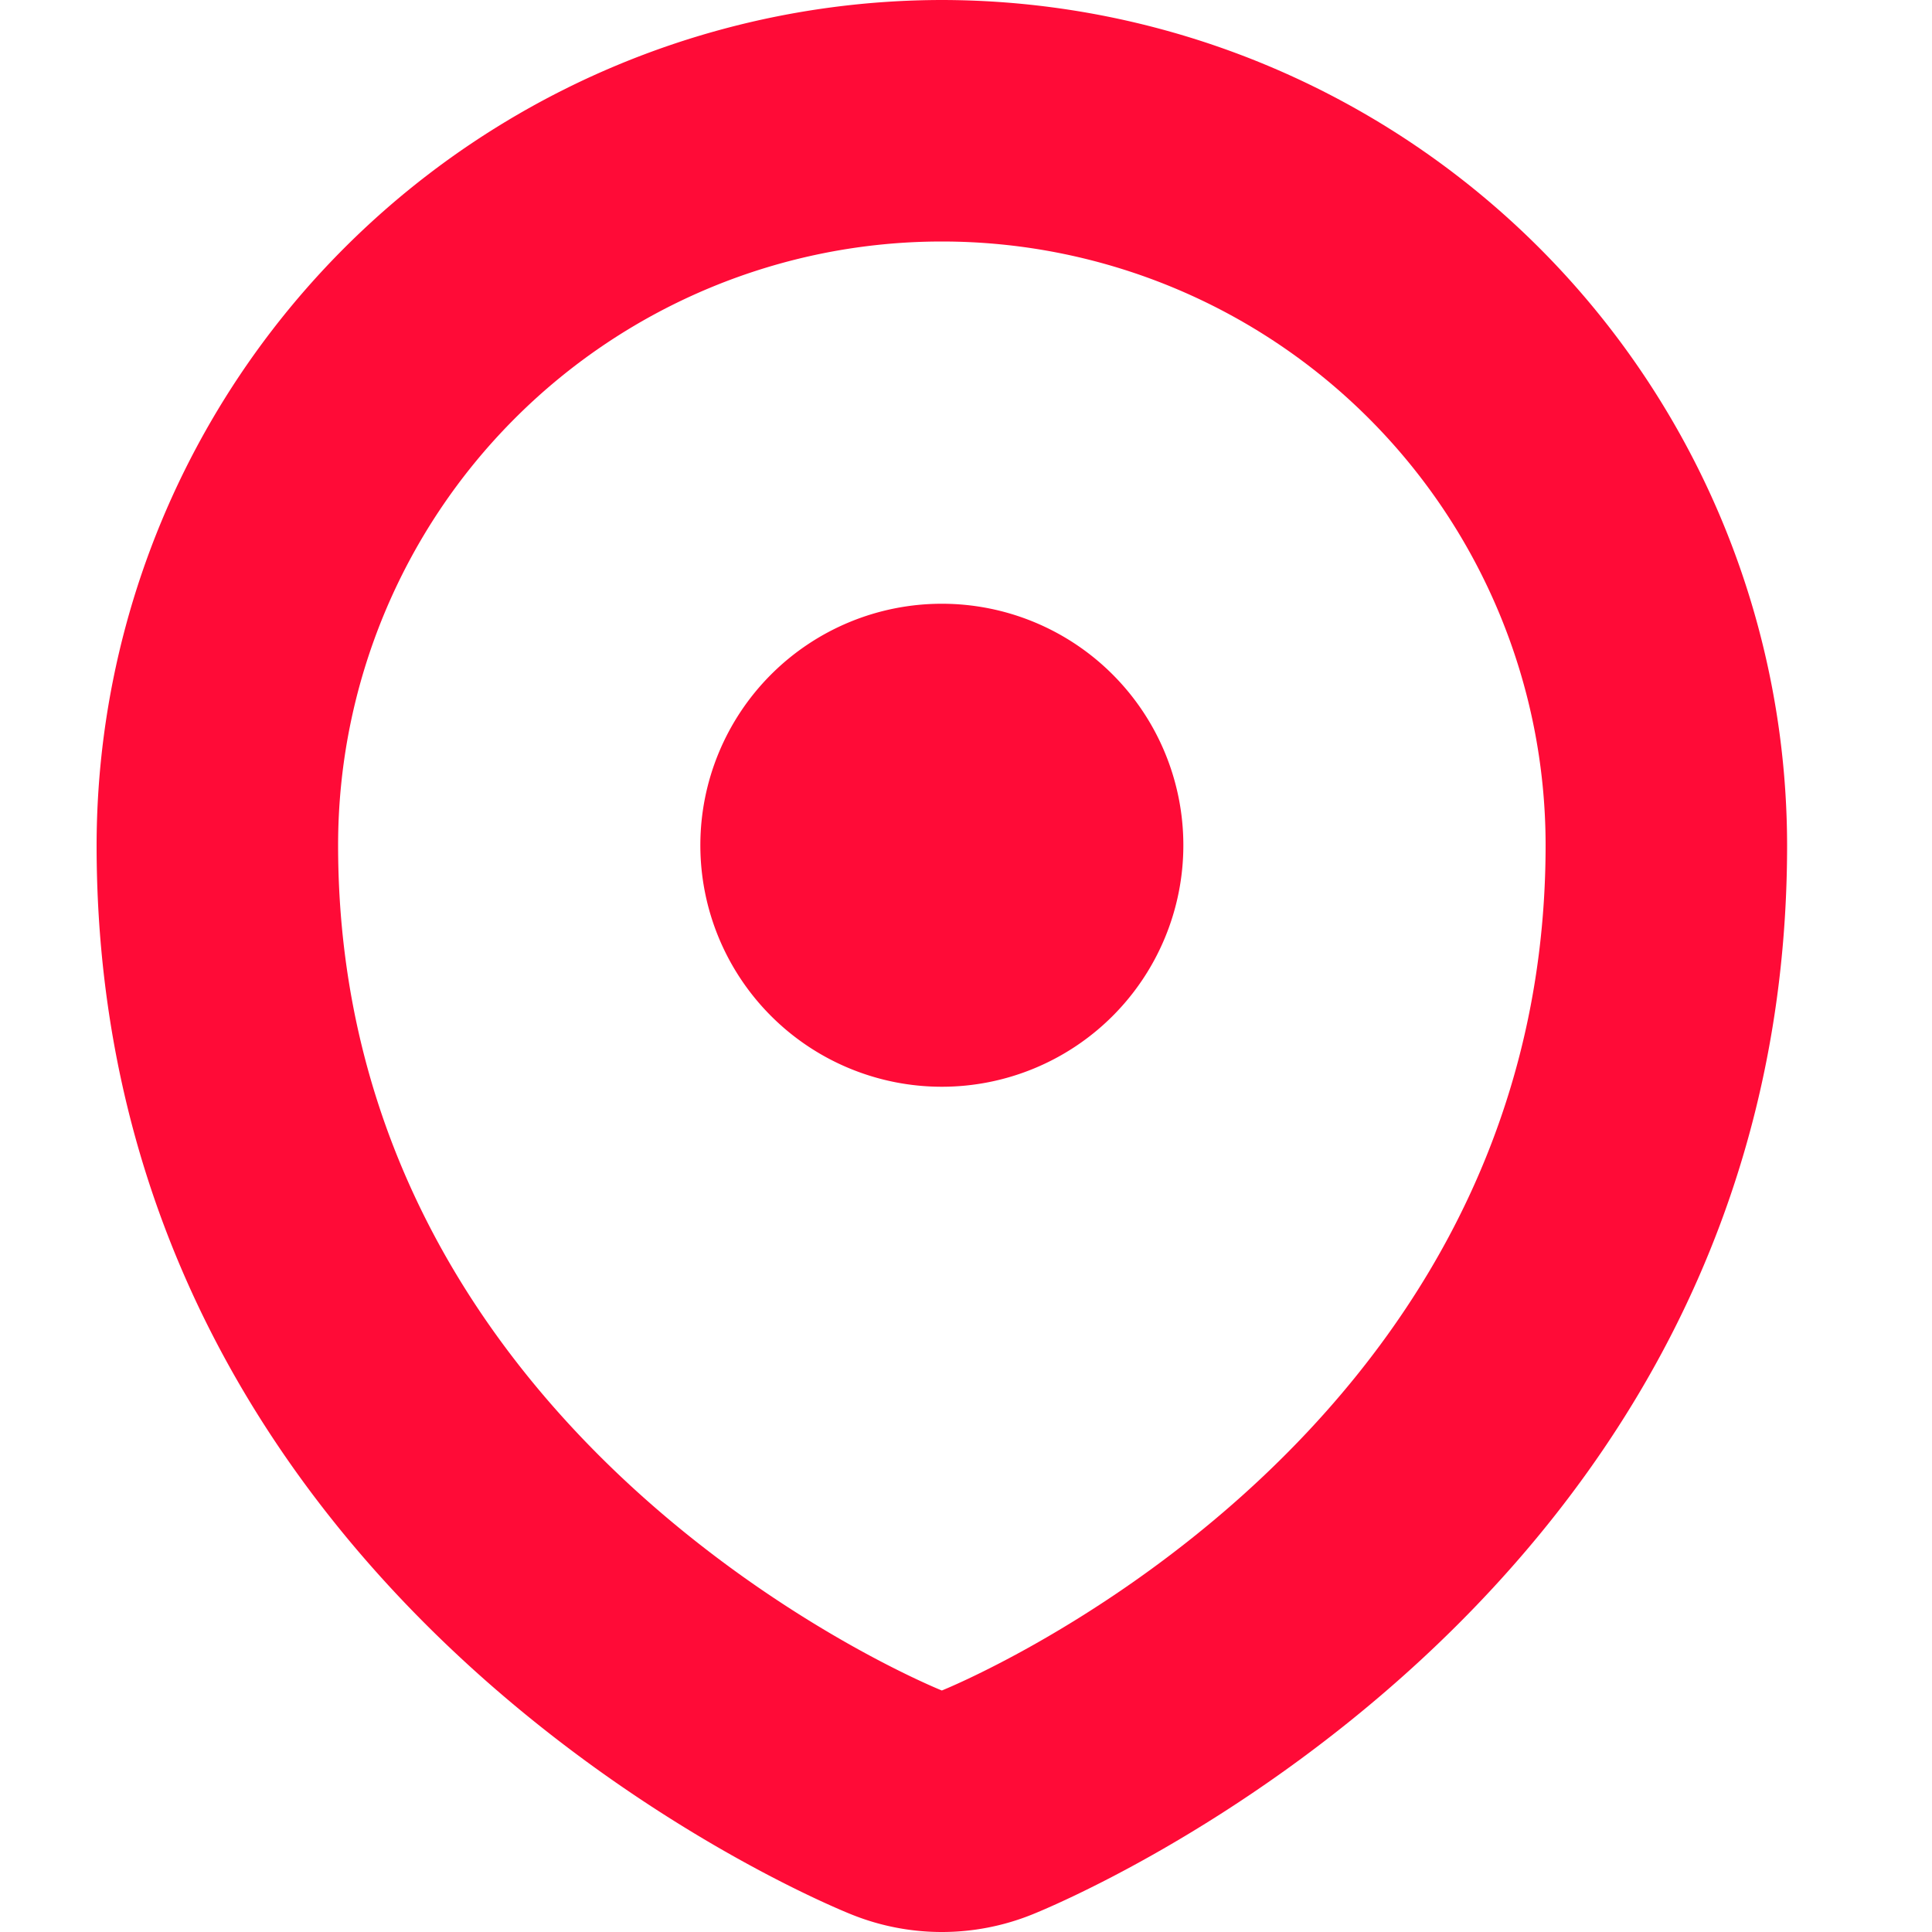 <svg xmlns="http://www.w3.org/2000/svg" class="media-card__icon" fill="#FF0B37" height="16" width="16"><defs><symbol id="a" viewBox="0 0 40 40"><path fill-rule="evenodd" clip-rule="evenodd" d="M19.5 0A17.52 17.52 0 002 17.5c0 15.705 15 21.888 15.642 22.142a5 5 0 003.716 0C22 39.387 37 33.206 37 17.5A17.52 17.52 0 0019.5 0zm0 35S7 30 7 17.5a12.5 12.5 0 1125 0C32 30 19.5 35 19.5 35zm0-22.5a5 5 0 100 10 5 5 0 000-10z"/></symbol></defs><use href="#a"/></svg>